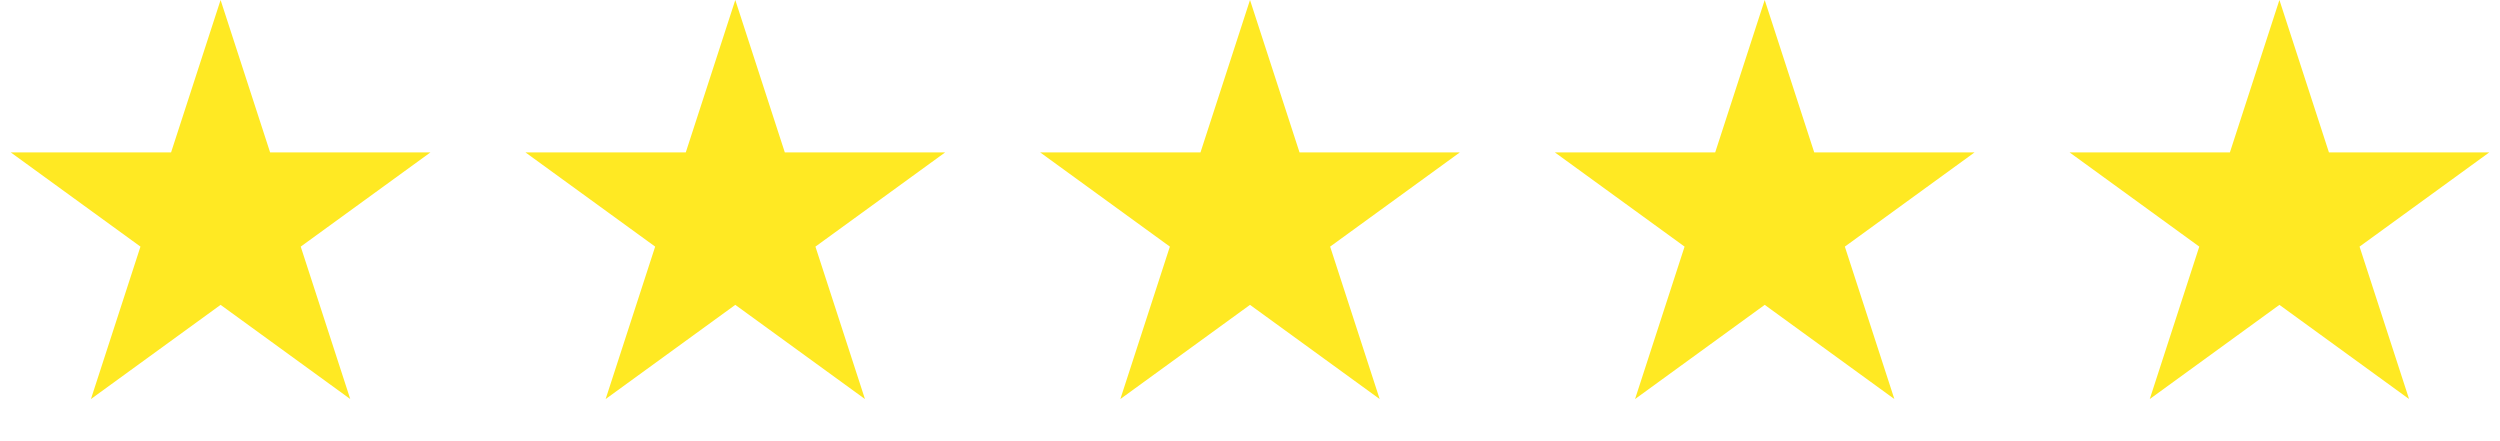 <svg width="136" height="24" fill="none" xmlns="http://www.w3.org/2000/svg"><path d="M12 0l2.694 8.292h8.719l-7.054 5.124 2.694 8.292L12 16.584l-7.053 5.124 2.694-8.292L.587 8.292h8.719L12 0zm28 0l2.694 8.292h8.719l-7.054 5.124 2.694 8.292L40 16.584l-7.053 5.124 2.694-8.292-7.054-5.124h8.719L40 0zm28 0l2.694 8.292h8.719l-7.054 5.124 2.694 8.292L68 16.584l-7.053 5.124 2.694-8.292-7.054-5.124h8.719L68 0zm28 0l2.694 8.292h8.719l-7.054 5.124 2.694 8.292L96 16.584l-7.053 5.124 2.694-8.292-7.054-5.124h8.719L96 0zm28 0l2.694 8.292h8.719l-7.054 5.124 2.694 8.292L124 16.584l-7.053 5.124 2.694-8.292-7.054-5.124h8.719L124 0z" fill="#FFE923"/></svg>